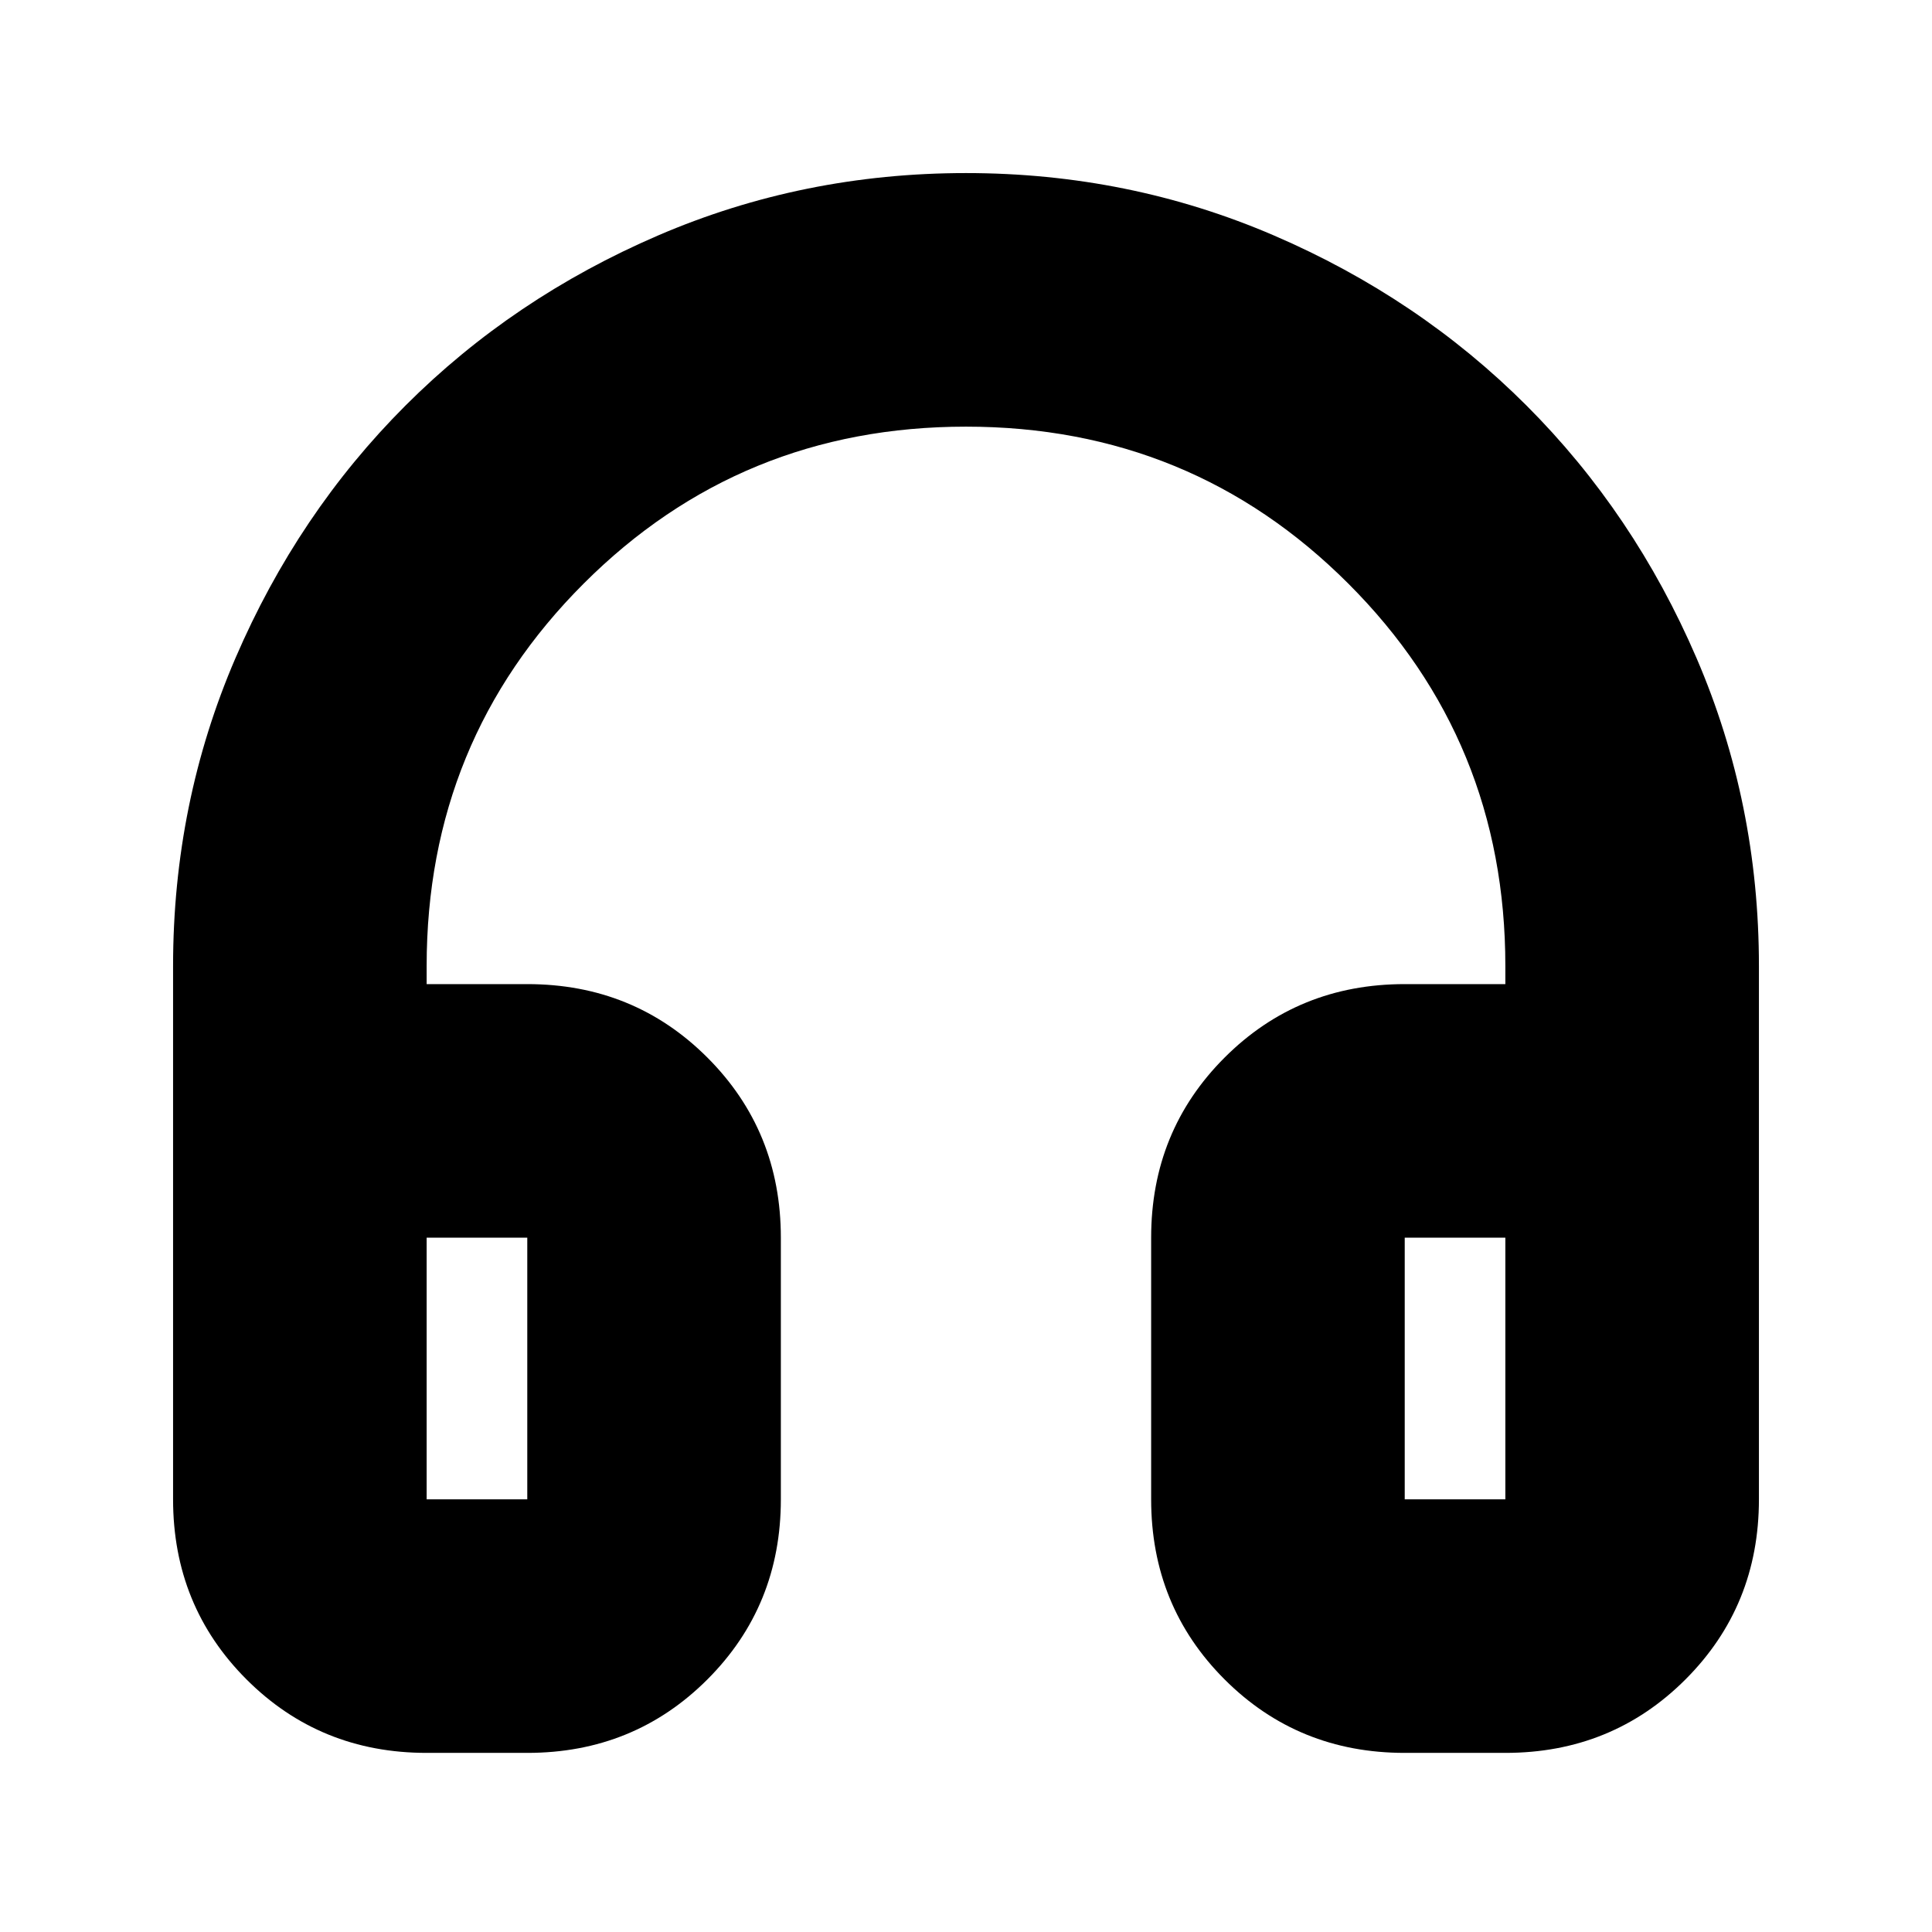 <svg xmlns="http://www.w3.org/2000/svg" height="24" viewBox="0 -960 960 960" width="24"><path d="M262-89h-50q-53 0-89.5-36.5T86-215v-265q0-81 31-153t84.5-125.5Q255-812 327-843t153-31q81 0 153 31t125.5 84.5Q812-705 843-633t31 153v265q0 53-36.5 89.5T748-89h-50q-53 0-89.5-36.5T572-215v-130q0-53 36.5-89.5T698-471h50v-9q0-111.99-78.01-189.99-78.01-78.01-190-78.01T290-669.99q-78 78-78 189.99v9h50q53 0 89.5 36.5T388-345v130q0 53-36.5 89.5T262-89Zm0-256h-50v130h50v-130Zm436 0v130h50v-130h-50Zm-436 0h-50 50Zm436 0h50-50Z"/></svg>